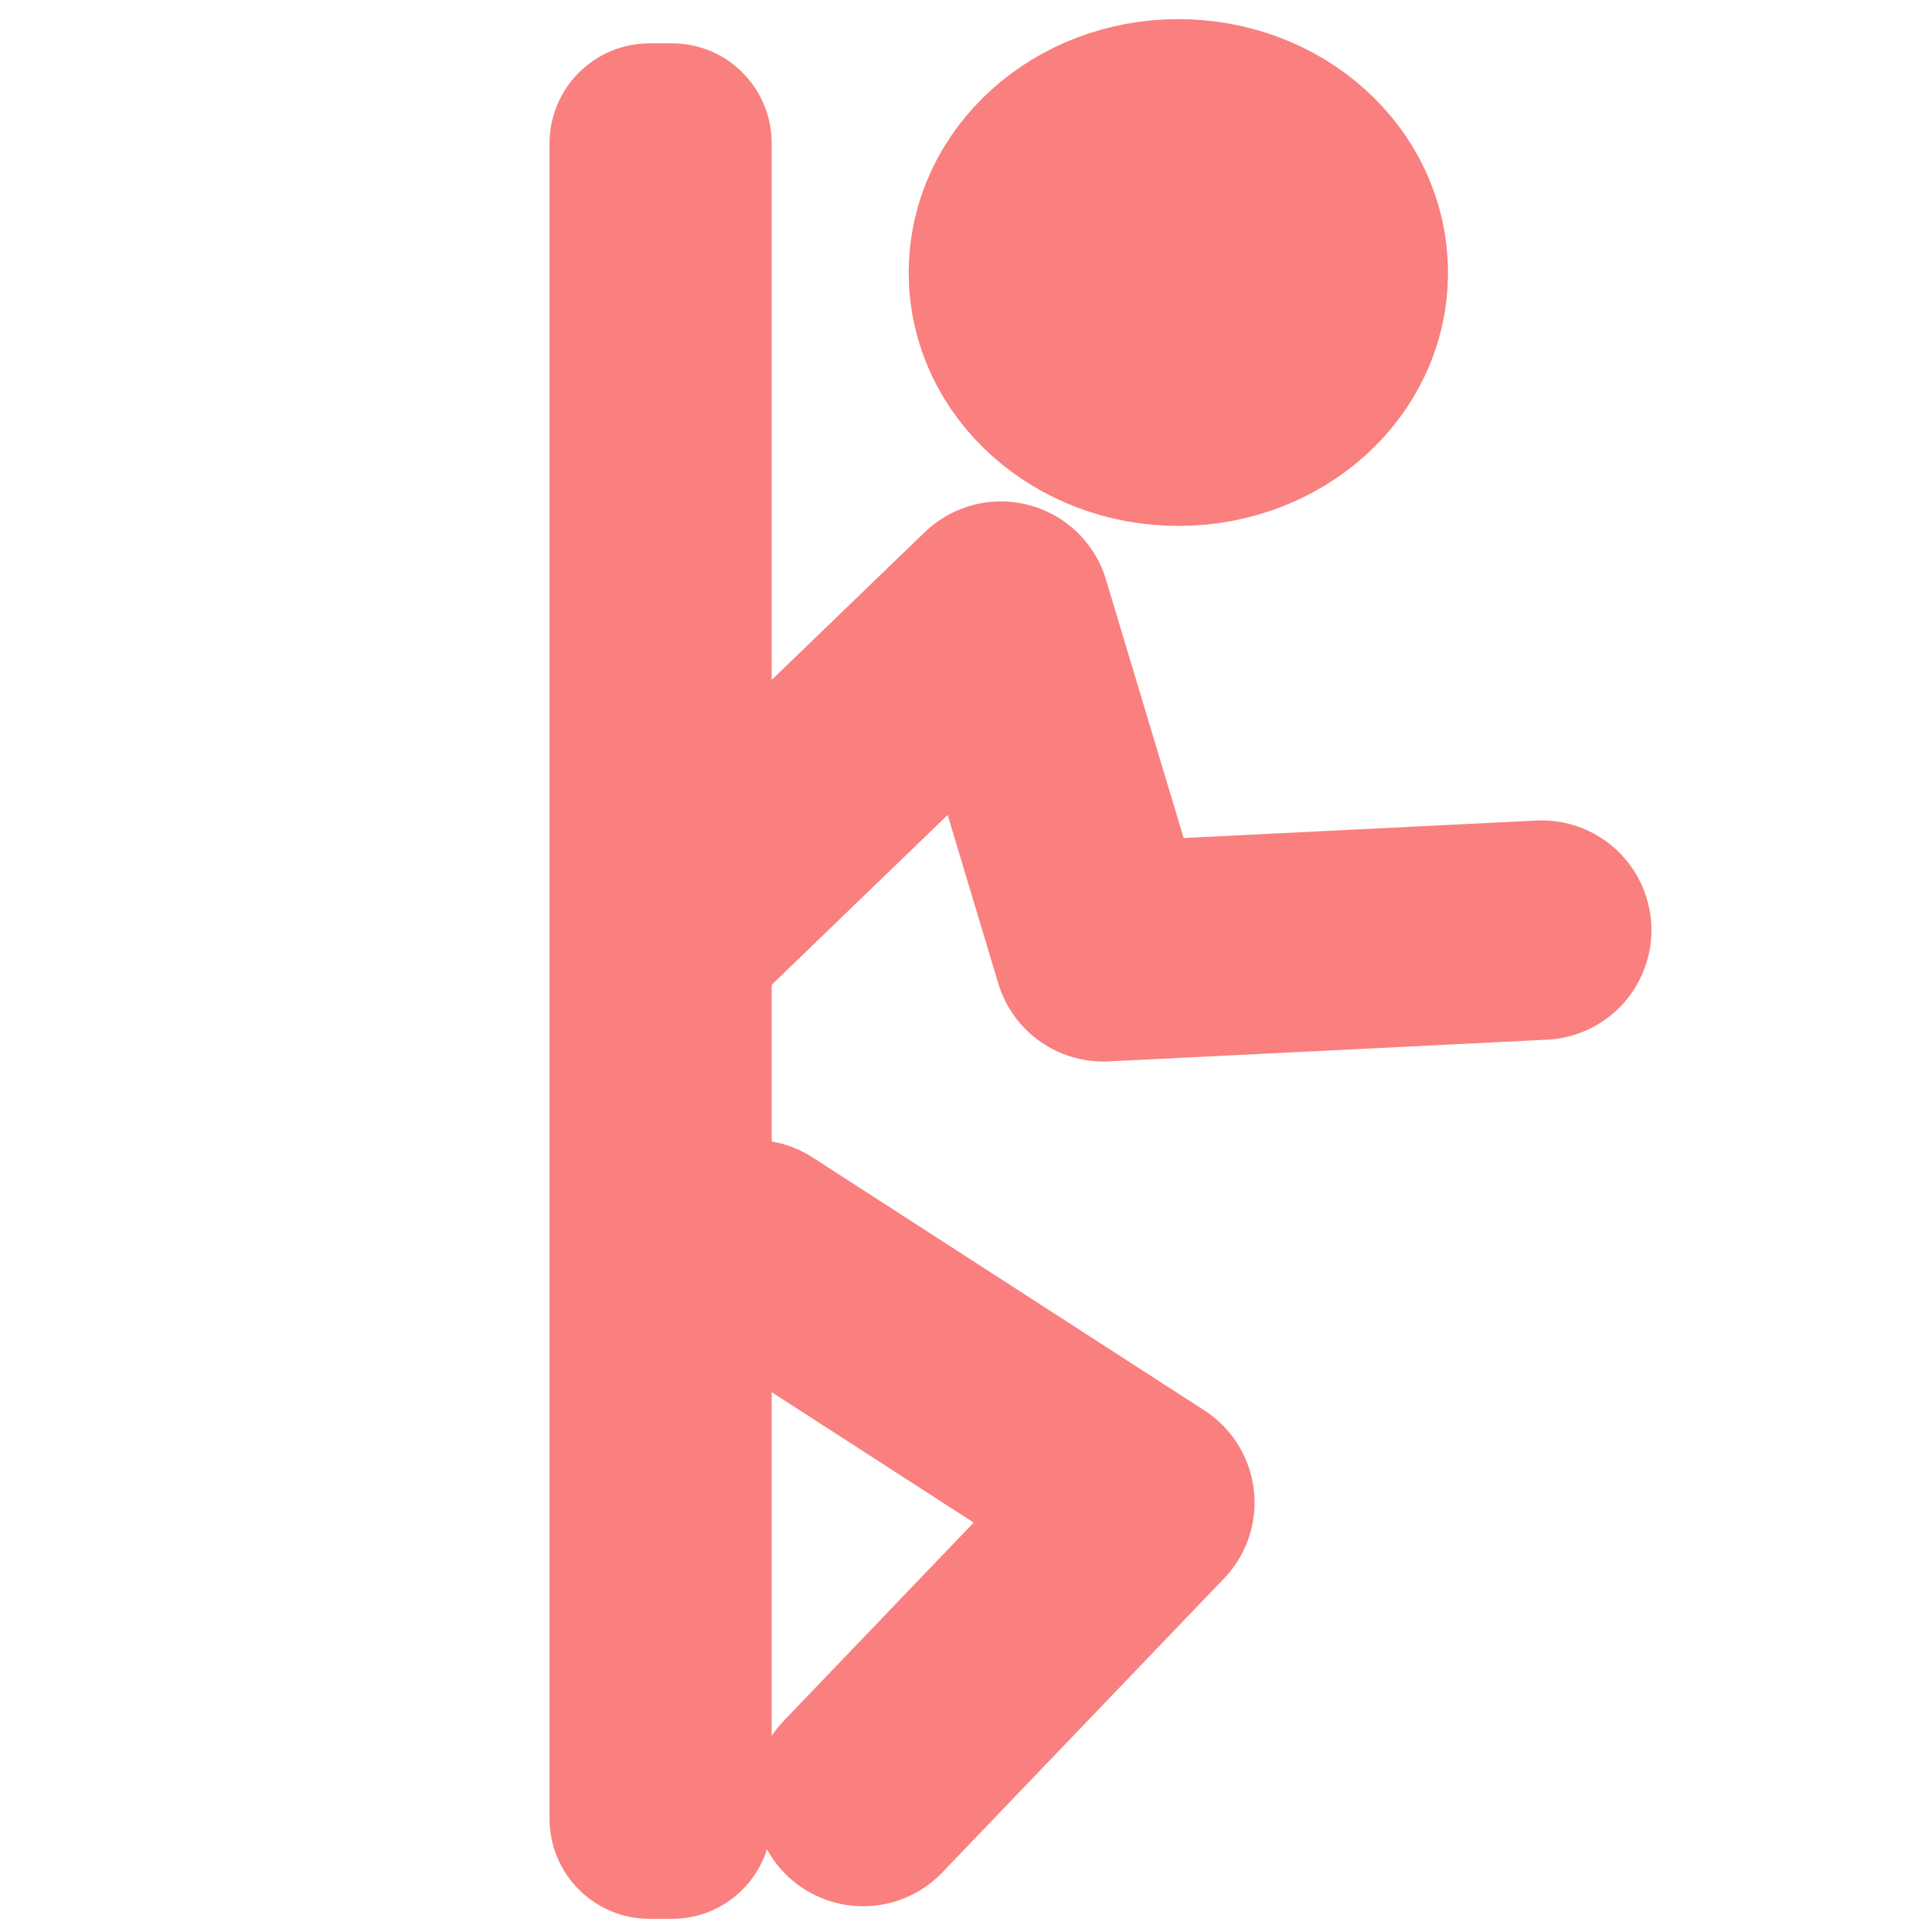 <?xml version="1.0" encoding="UTF-8"?>
<svg xmlns="http://www.w3.org/2000/svg" xmlns:xlink="http://www.w3.org/1999/xlink" width="16px" height="16px" viewBox="0 0 16 16" version="1.1">
<g id="surface1">
<path style=" stroke:none;fill-rule:evenodd;fill:rgb(98.039%,50.196%,50.196%);fill-opacity:1;" d="M 5.379 0.359 L 5.566 0.359 C 6.023 0.359 6.391 0.73 6.391 1.188 L 6.391 15.062 C 6.391 15.52 6.023 15.891 5.566 15.891 L 5.379 15.891 C 4.922 15.891 4.551 15.52 4.551 15.062 L 4.551 1.188 C 4.551 0.73 4.922 0.359 5.379 0.359 Z M 5.379 0.359 "/>
<path style="fill:none;stroke-width:22.712;stroke-linecap:round;stroke-linejoin:round;stroke:rgb(98.039%,49.804%,49.804%);stroke-opacity:1;stroke-miterlimit:4;" d="M 77.967 129.359 L 118.514 155.543 L 89.349 185.977 " transform="matrix(0.08,0,0,0.08,0,0)"/>
<path style="fill:none;stroke-width:22.712;stroke-linecap:round;stroke-linejoin:round;stroke:rgb(98.039%,49.804%,49.804%);stroke-opacity:1;stroke-miterlimit:4;" d="M 70.004 95.7 L 103.614 63.263 L 114.215 98.533 L 159.598 96.286 " transform="matrix(0.08,0,0,0.08,0,0)"/>
<path style="fill-rule:evenodd;fill:rgb(98.039%,50.196%,50.196%);fill-opacity:1;stroke-width:22.712;stroke-linecap:round;stroke-linejoin:round;stroke:rgb(98.039%,49.804%,49.804%);stroke-opacity:1;stroke-miterlimit:4;" d="M 138.543 28.236 C 138.543 19.98 131.166 13.336 121.982 13.336 C 112.847 13.336 105.421 19.98 105.421 28.236 C 105.421 36.443 112.847 43.087 121.982 43.087 C 131.166 43.087 138.543 36.443 138.543 28.236 Z M 138.543 28.236 " transform="matrix(0.08,0,0,0.08,0,0)"/>
</g>
</svg>
